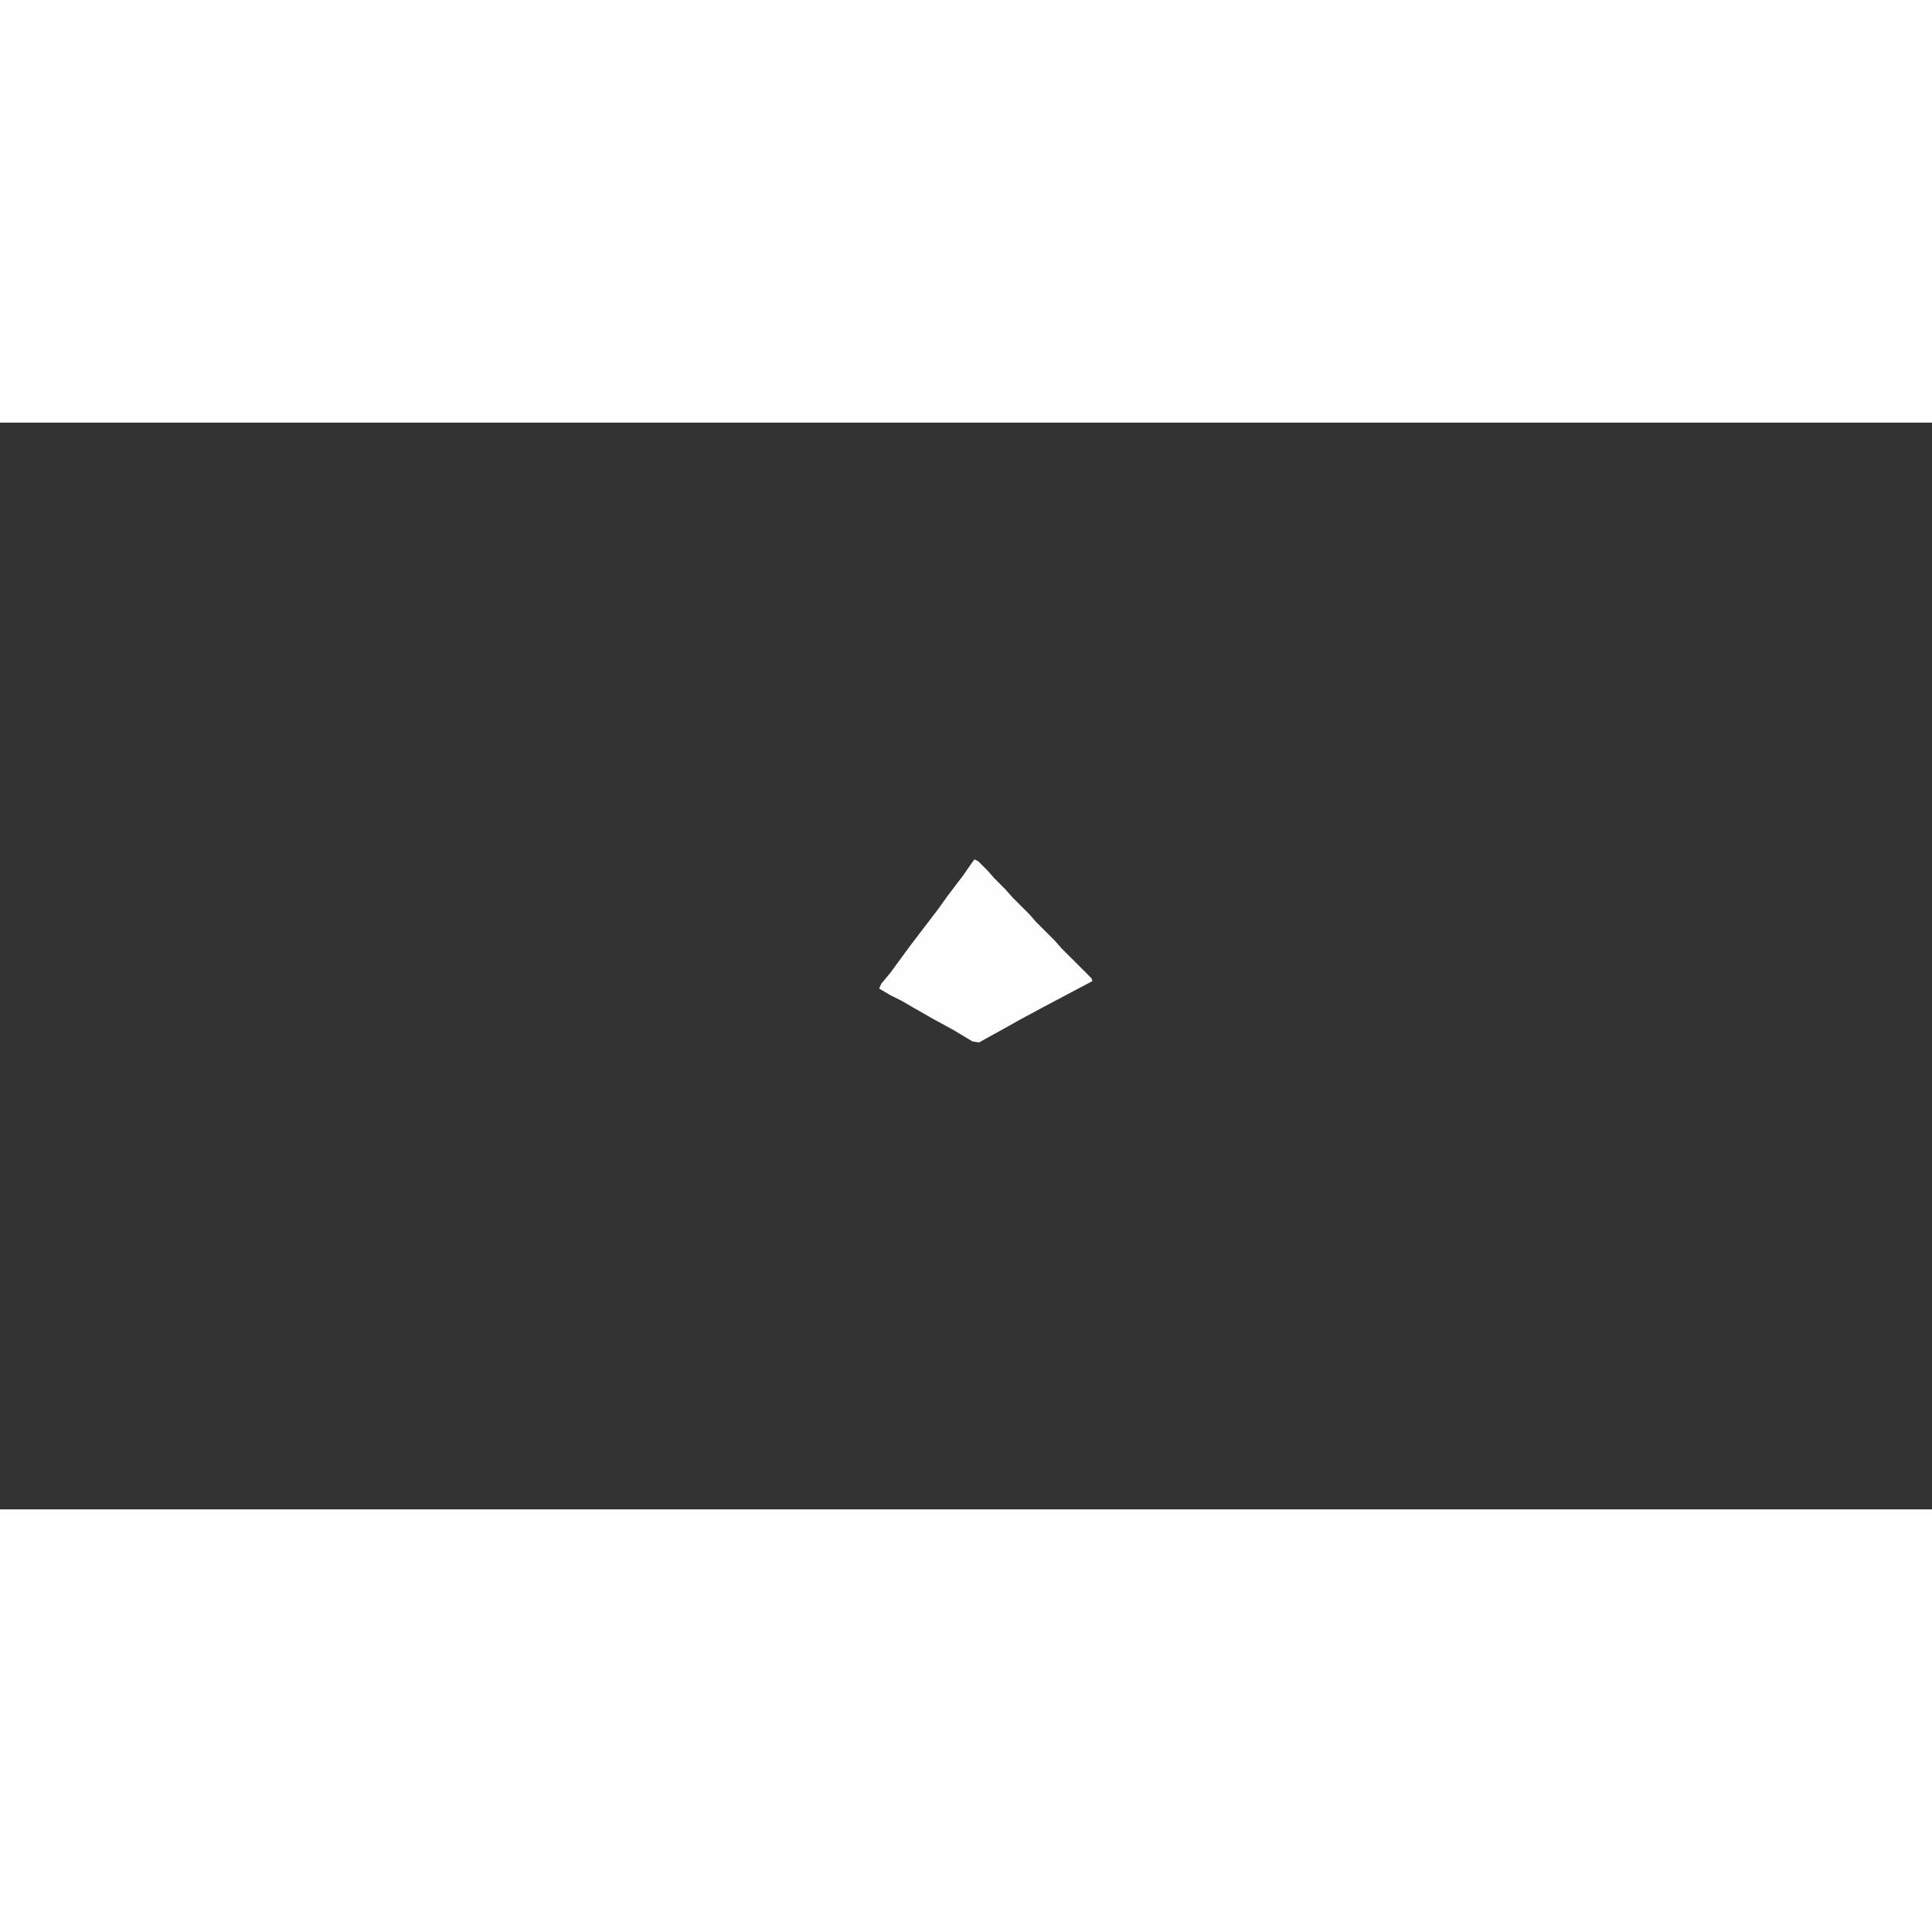 <?xml version="1.0" encoding="UTF-8"?>
<svg version="1.1" viewBox="0 0 2048 1152" width="1280" height="1280" xmlns="http://www.w3.org/2000/svg">
<rect x="0" y="0" width="2048" height="1152" fill="#333333" stroke="none"/>
<path transform="translate(1033,463)" d="m0 0 4 2 10 10 7 8 12 12 7 8 18 18 7 8 20 20 7 8 32 32 1 3-51 27-26 14-16 9-20 11-7 4-7-1-20-12-22-12-21-12-12-7-12-6-12-7 2-5 10-12 8-11 14-19 29-38 10-14 16-21 9-13z" fill="#FEFEFE"/>
</svg>
